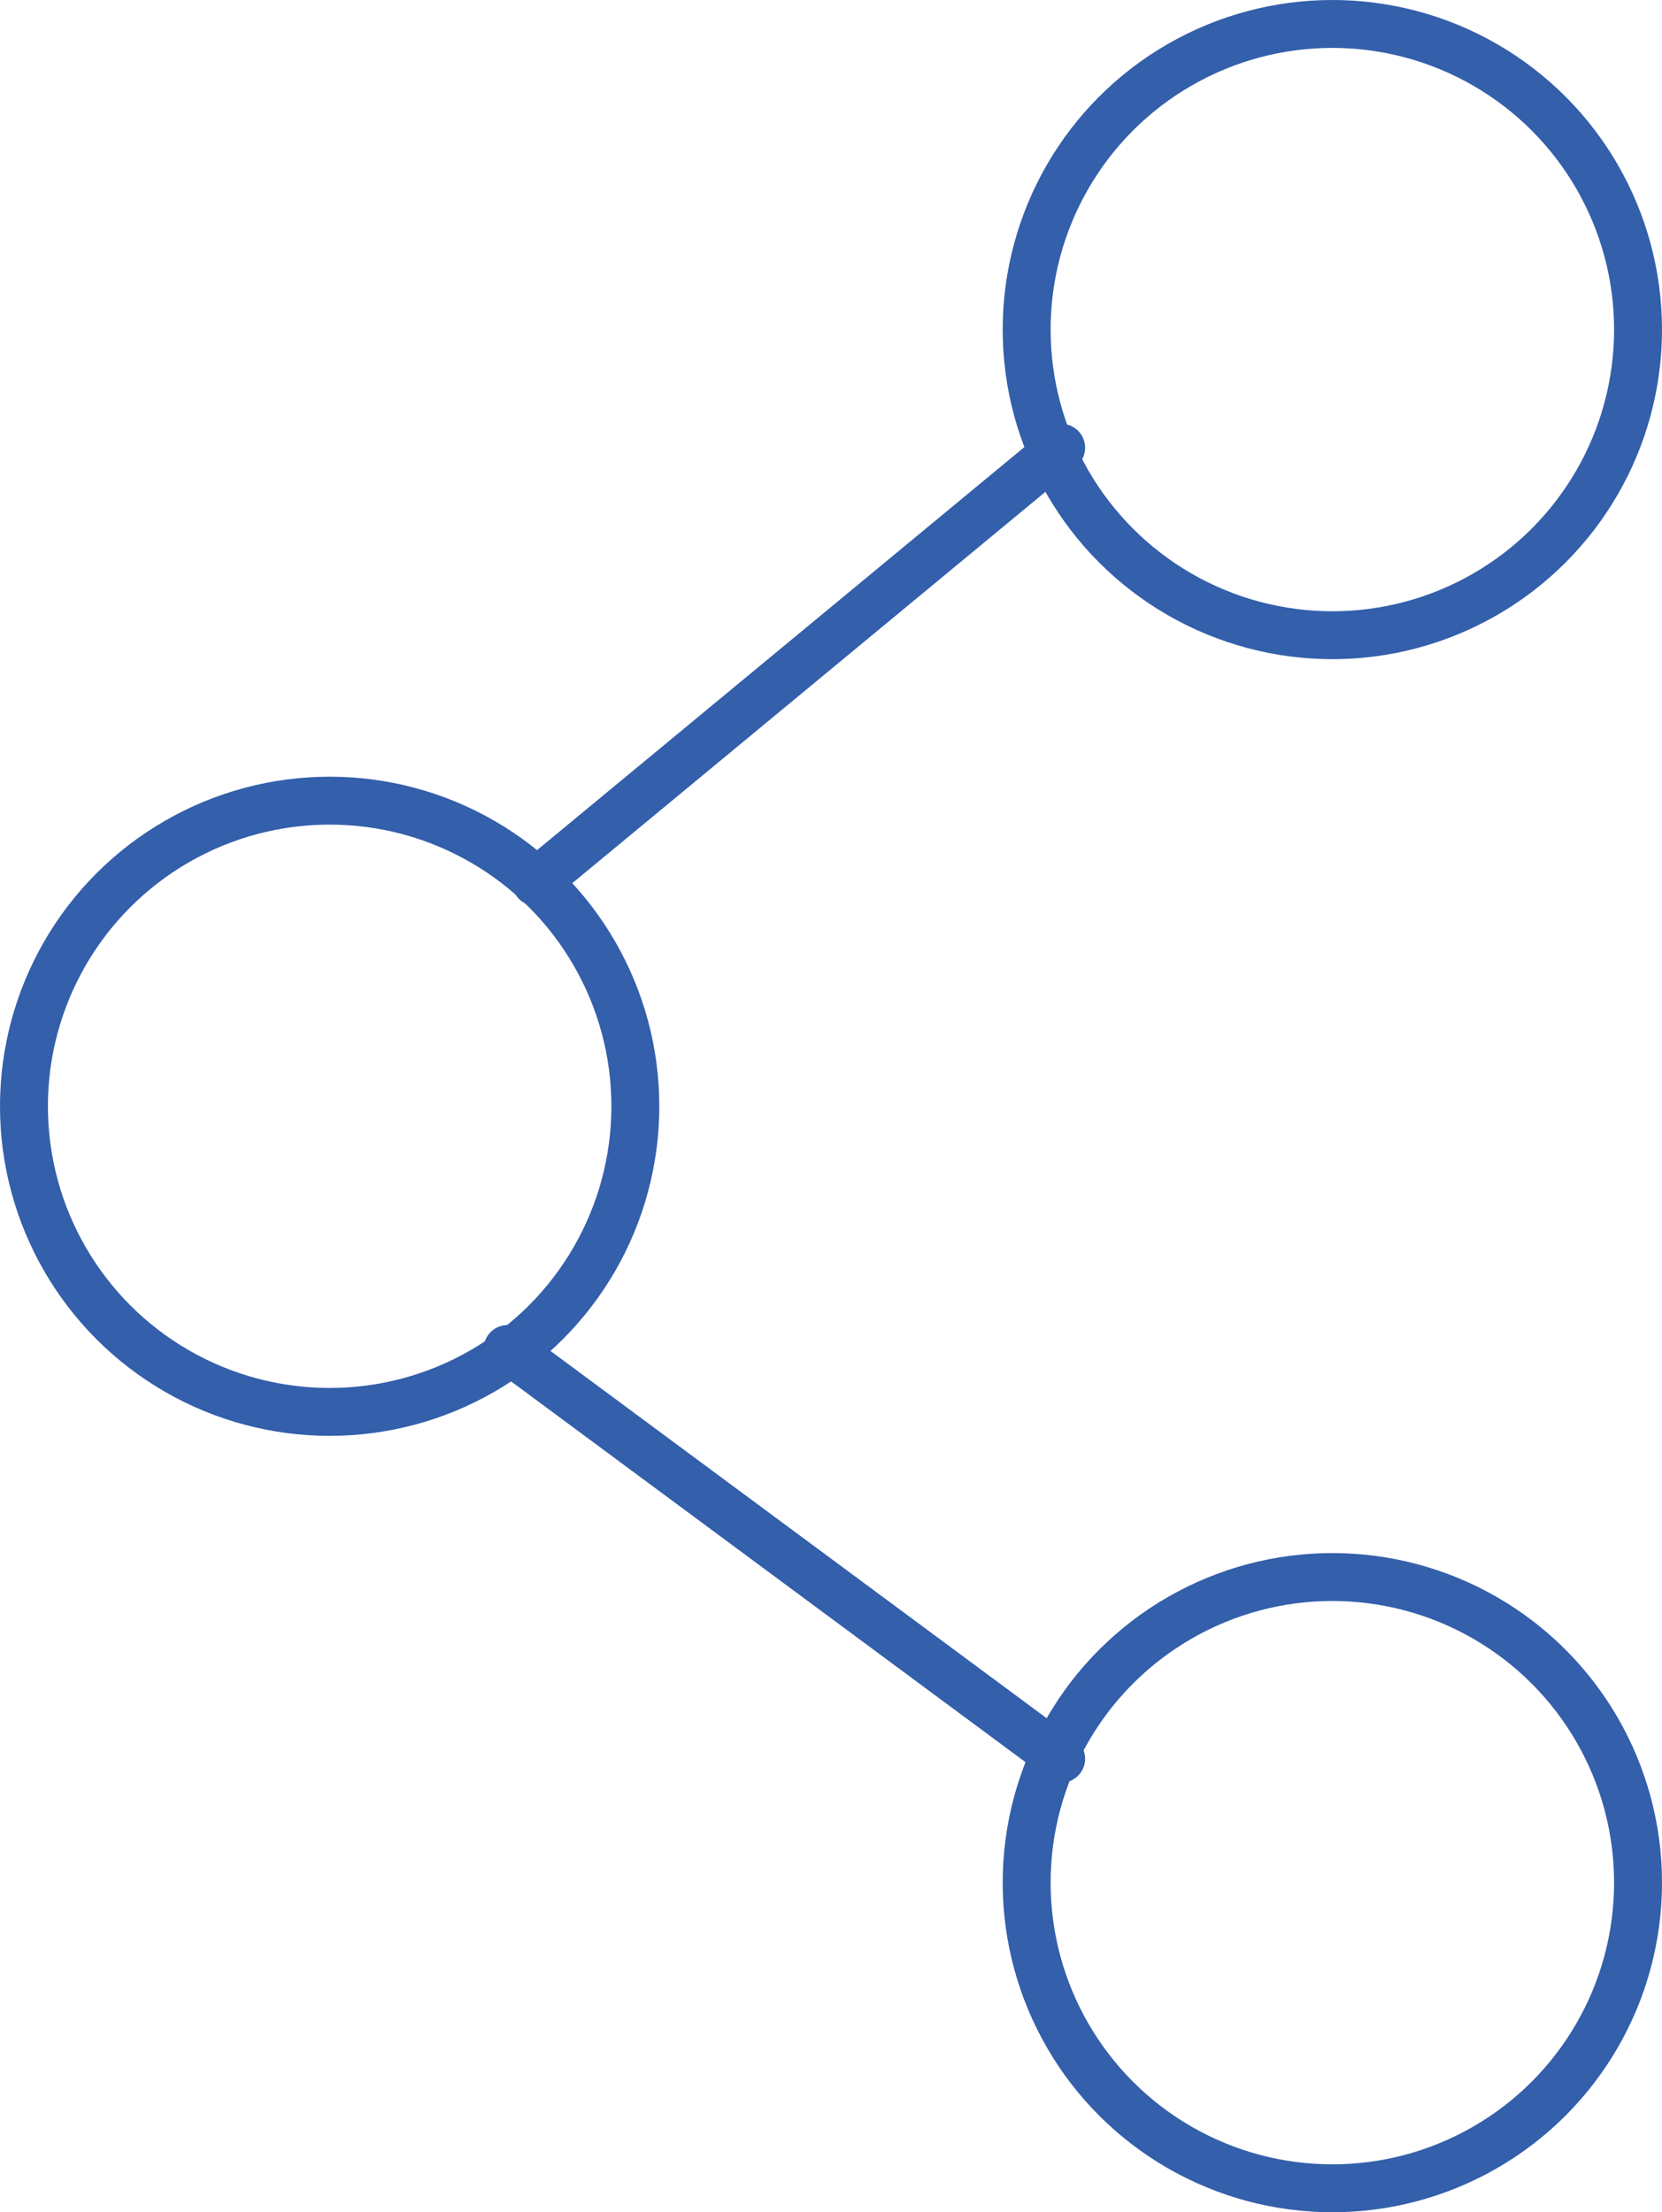 <svg xmlns="http://www.w3.org/2000/svg" viewBox="0 0 52.03 69.27"><defs><style>.cls-1{fill:none;stroke:#335fab;stroke-linecap:round;stroke-linejoin:round;stroke-width:1.5px;}</style></defs><g id="Layer_2" data-name="Layer 2"><g id="Layer_8" data-name="Layer 8"><circle class="cls-1" cx="41.71" cy="10.32" r="9.57"/><circle class="cls-1" cx="10.32" cy="34.64" r="9.57"/><circle class="cls-1" cx="41.71" cy="58.95" r="9.57"/><line class="cls-1" x1="33.22" y1="14.02" x2="16.78" y2="27.62"/><line class="cls-1" x1="15.89" y1="42.24" x2="33.22" y2="55.07"/></g></g></svg>